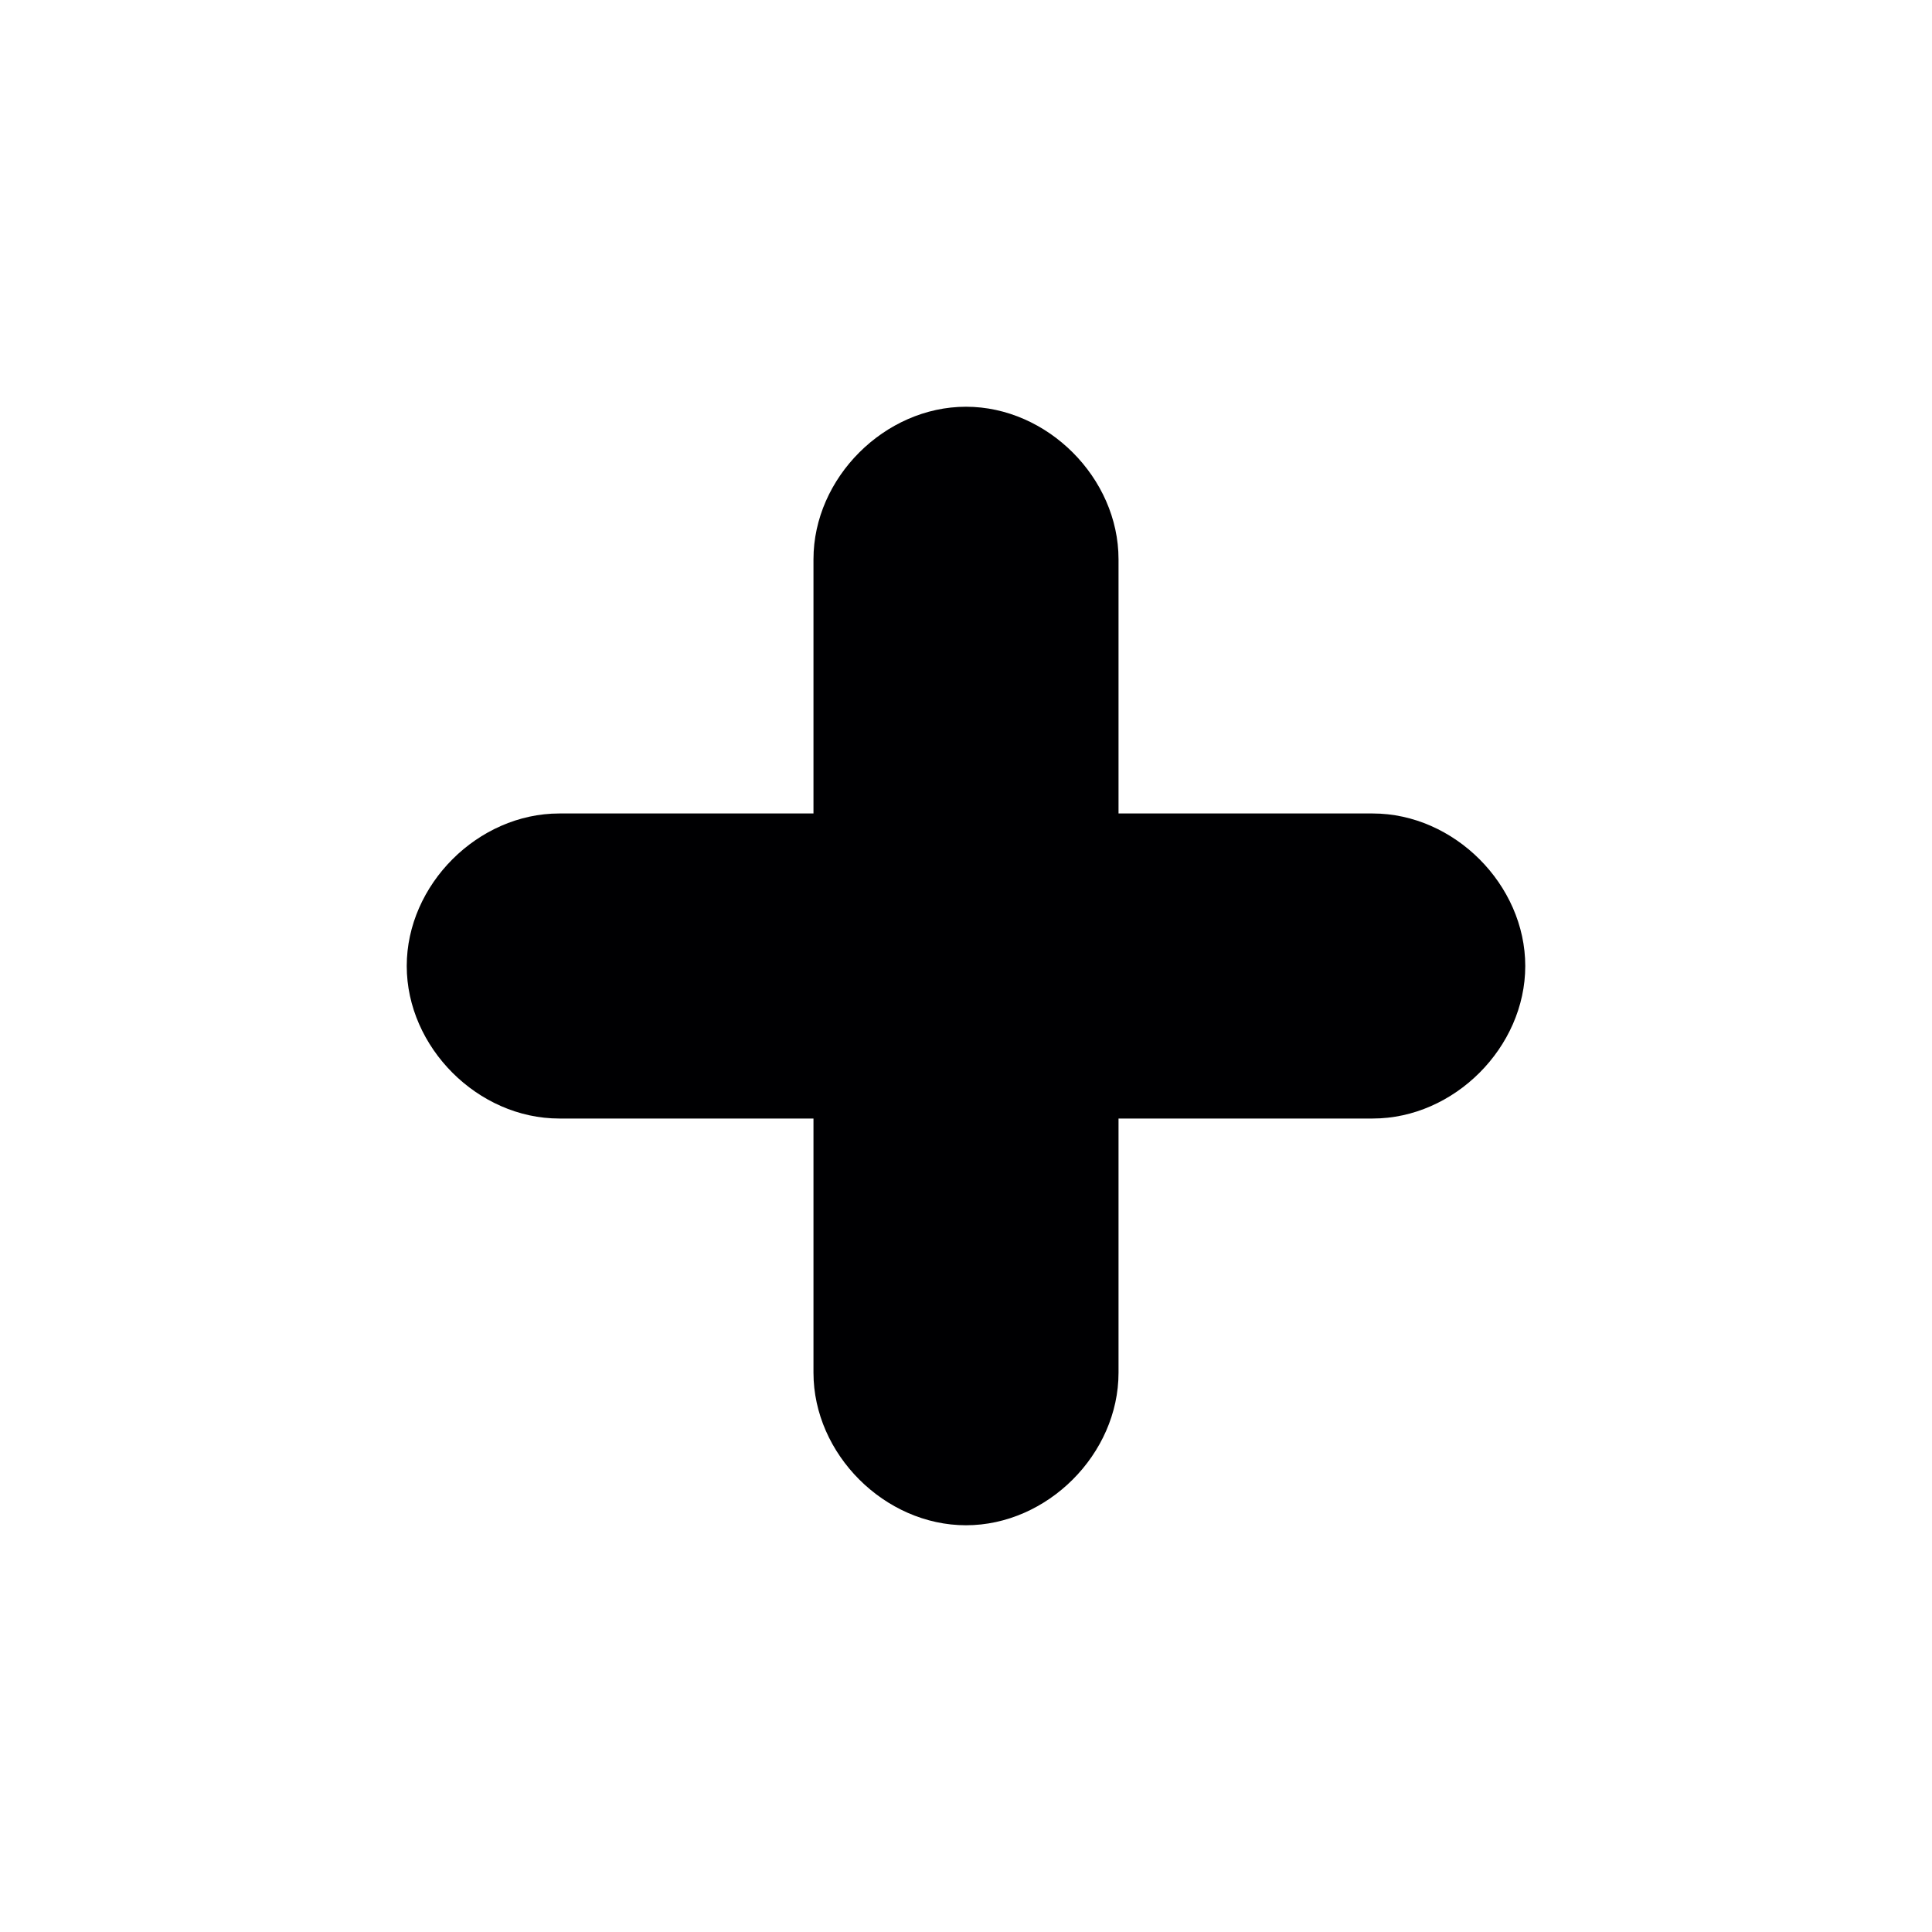 <?xml version="1.0" encoding="utf-8"?>
<!-- Generator: Adobe Illustrator 18.1.0, SVG Export Plug-In . SVG Version: 6.00 Build 0)  -->
<!DOCTYPE svg PUBLIC "-//W3C//DTD SVG 1.1//EN" "http://www.w3.org/Graphics/SVG/1.1/DTD/svg11.dtd">
<svg version="1.1" id="Layer_1" xmlns="http://www.w3.org/2000/svg" xmlns:xlink="http://www.w3.org/1999/xlink" x="0px" y="0px"
	 viewBox="0 0 19 19" enable-background="new 0 0 19 19" xml:space="preserve">
<path fill-rule="evenodd" clip-rule="evenodd" fill="#000002" d="M9.5,4C10.3,4,11,4.7,11,5.5v8c0,0.8-0.7,1.5-1.5,1.5
	C8.7,15,8,14.3,8,13.5v-8C8,4.7,8.7,4,9.5,4z"/>
<path fill-rule="evenodd" clip-rule="evenodd" fill="#000002" d="M5.5,8h8C14.3,8,15,8.7,15,9.5c0,0.8-0.7,1.5-1.5,1.5h-8
	C4.7,11,4,10.3,4,9.5C4,8.7,4.7,8,5.5,8z"/>
</svg>
